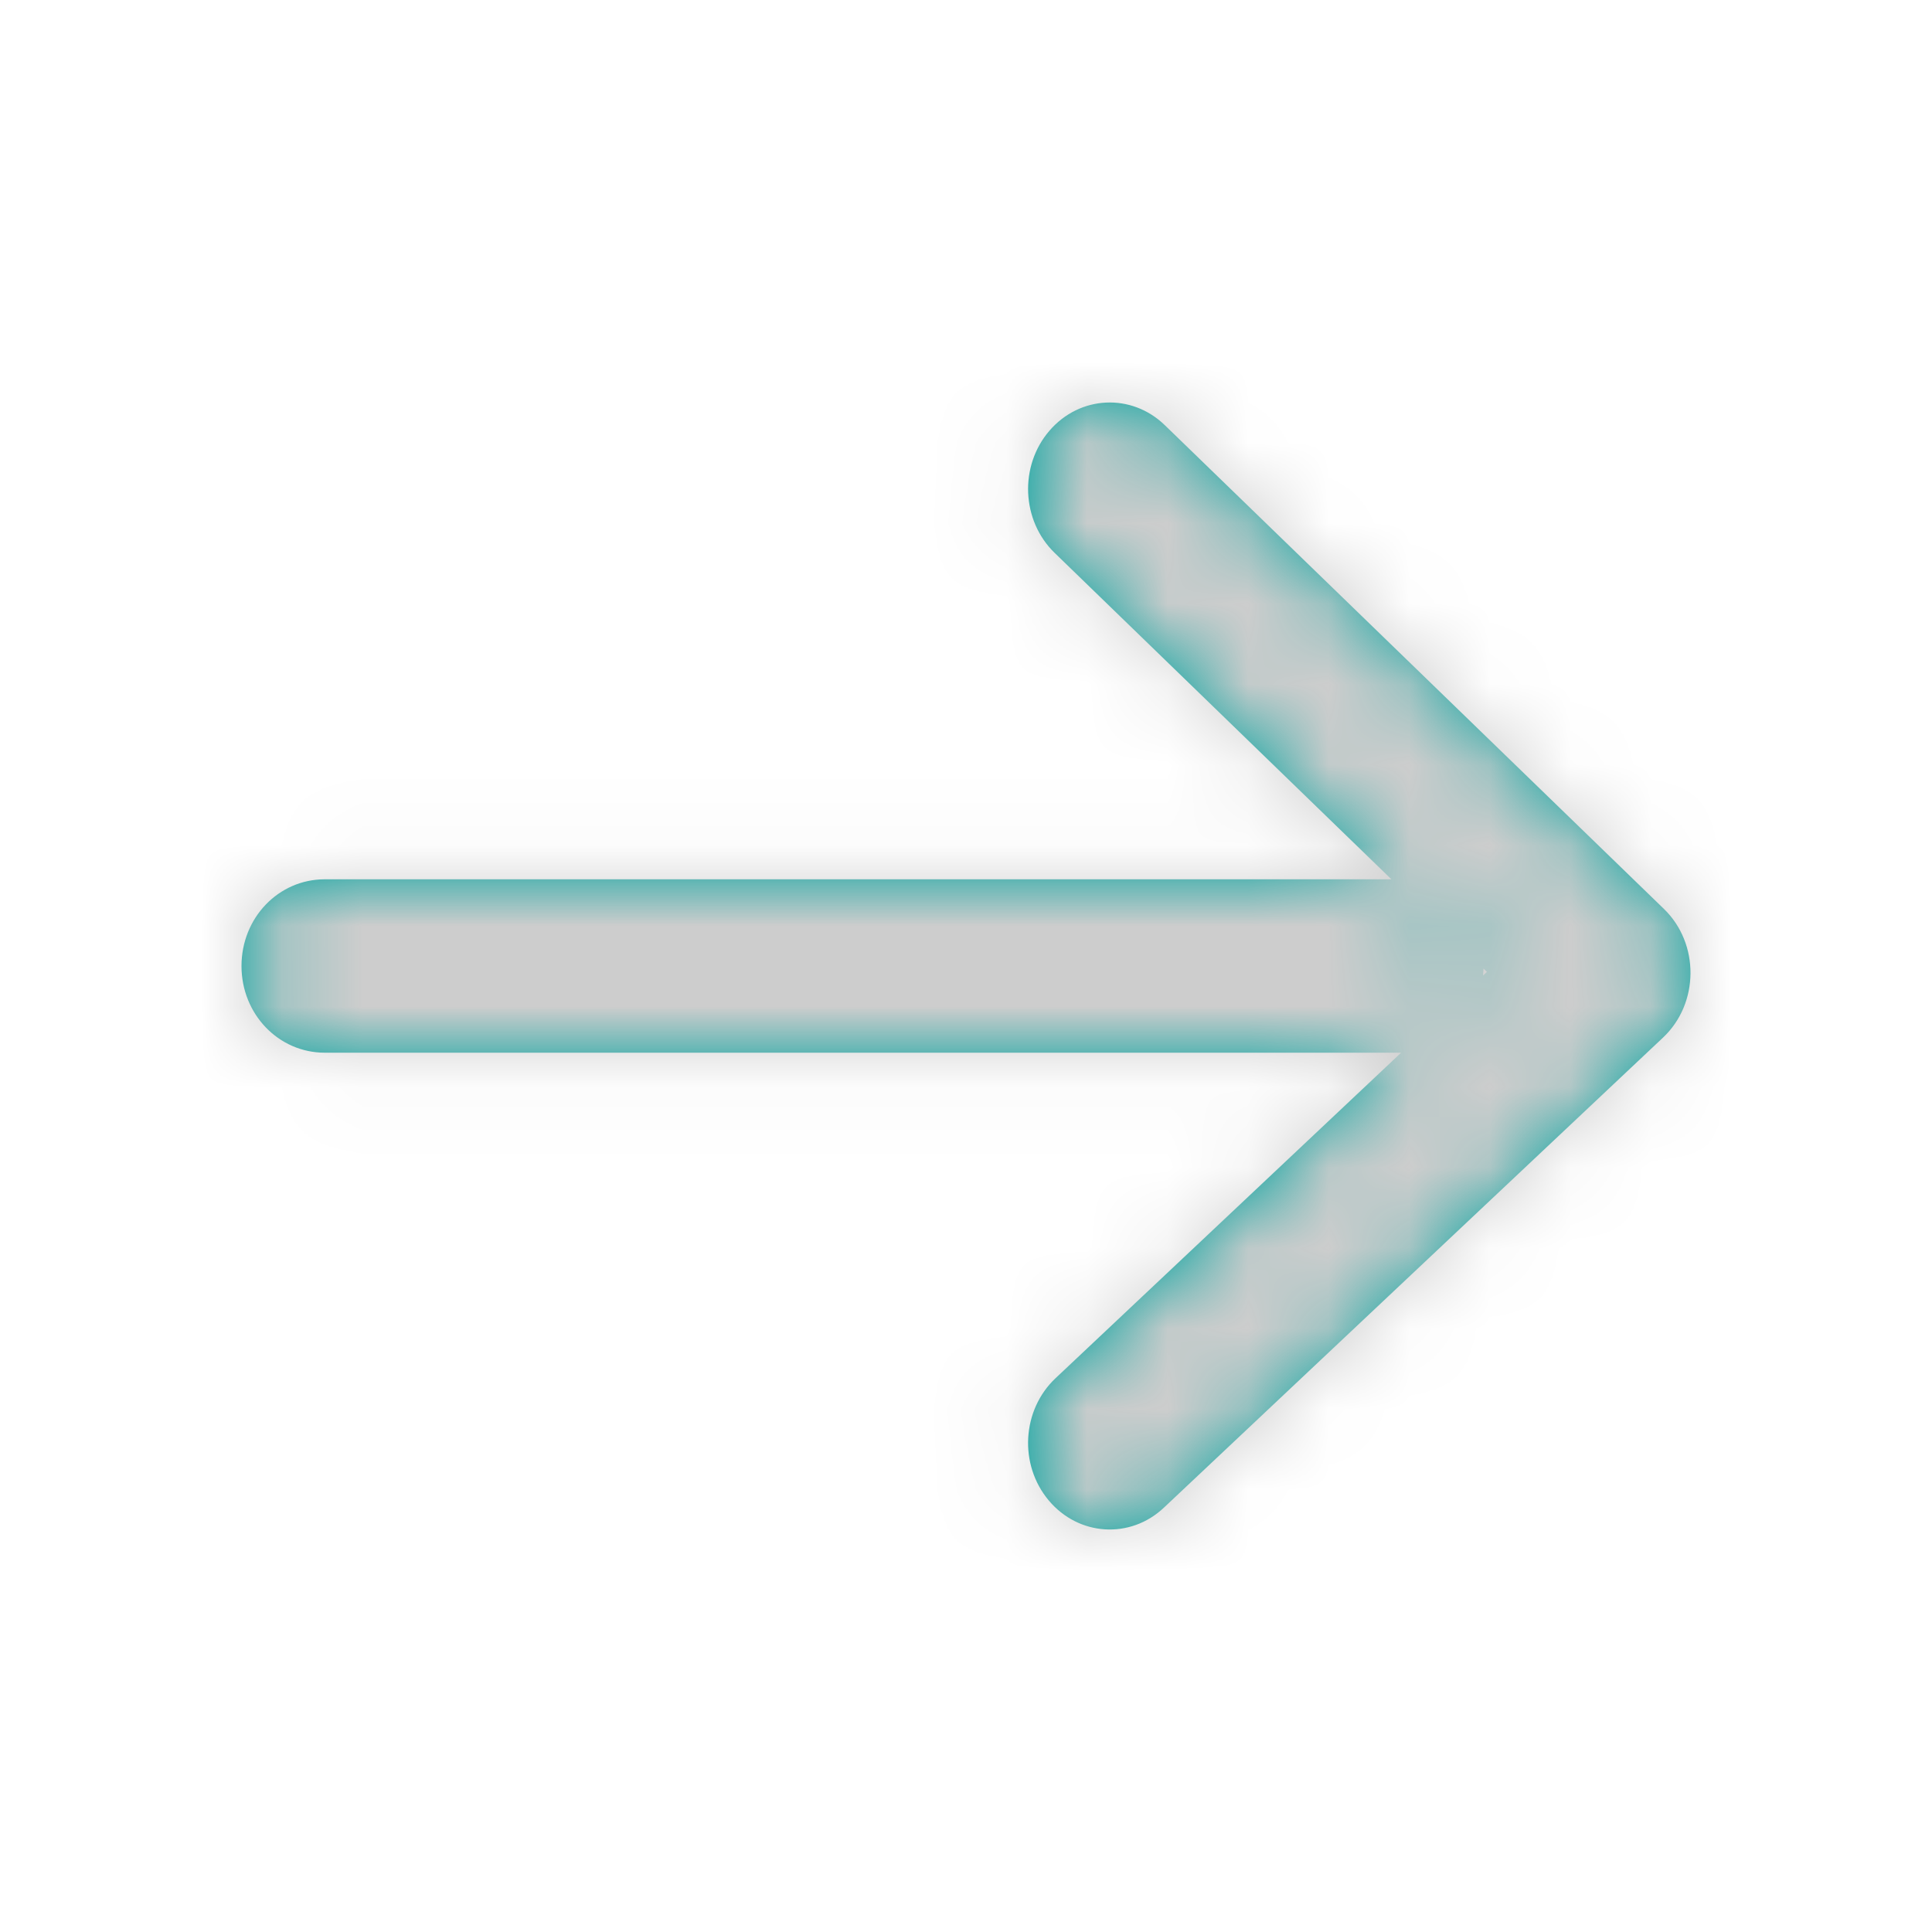 <?xml version="1.0" encoding="UTF-8"?>
<svg width="24px" height="24px" viewBox="0 0 24 24" version="1.1" xmlns="http://www.w3.org/2000/svg" xmlns:xlink="http://www.w3.org/1999/xlink">
    <!-- Generator: Sketch 52.5 (67469) - http://www.bohemiancoding.com/sketch -->
    <title>2_img/ico/arrow</title>
    <desc>Created with Sketch.</desc>
    <defs>
        <path d="M18.471,12.073 L13.101,6.868 C12.688,6.468 12.659,5.788 13.037,5.35 C13.415,4.911 14.057,4.881 14.47,5.282 L20.67,11.291 C21.114,11.721 21.109,12.464 20.66,12.888 L14.459,18.728 C14.041,19.123 13.4,19.083 13.028,18.639 C12.655,18.195 12.693,17.516 13.112,17.121 L18.471,12.073 Z M3,12 C3,11.403 3.458,10.923 4.034,10.923 L17.395,10.923 C17.968,10.923 18.429,11.402 18.429,12 C18.429,12.597 17.97,13.077 17.395,13.077 L4.034,13.077 C3.46,13.077 3,12.598 3,12 Z" id="path-1"></path>
    </defs>
    <g id="2_img/ico/arrow" stroke="none" stroke-width="1" fill="none" fill-rule="evenodd">
        <mask id="mask-2" fill="white">
            <use xlink:href="#path-1"></use>
        </mask>
        <use id="arrow" fill="#00A29E" fill-rule="nonzero" xlink:href="#path-1"></use>
        <g id="1_bg/color/grey_light" mask="url(#mask-2)" fill="#CDCDCD">
            <rect id="Rectangle" x="0" y="0" width="24" height="24"></rect>
        </g>
    </g>
</svg>